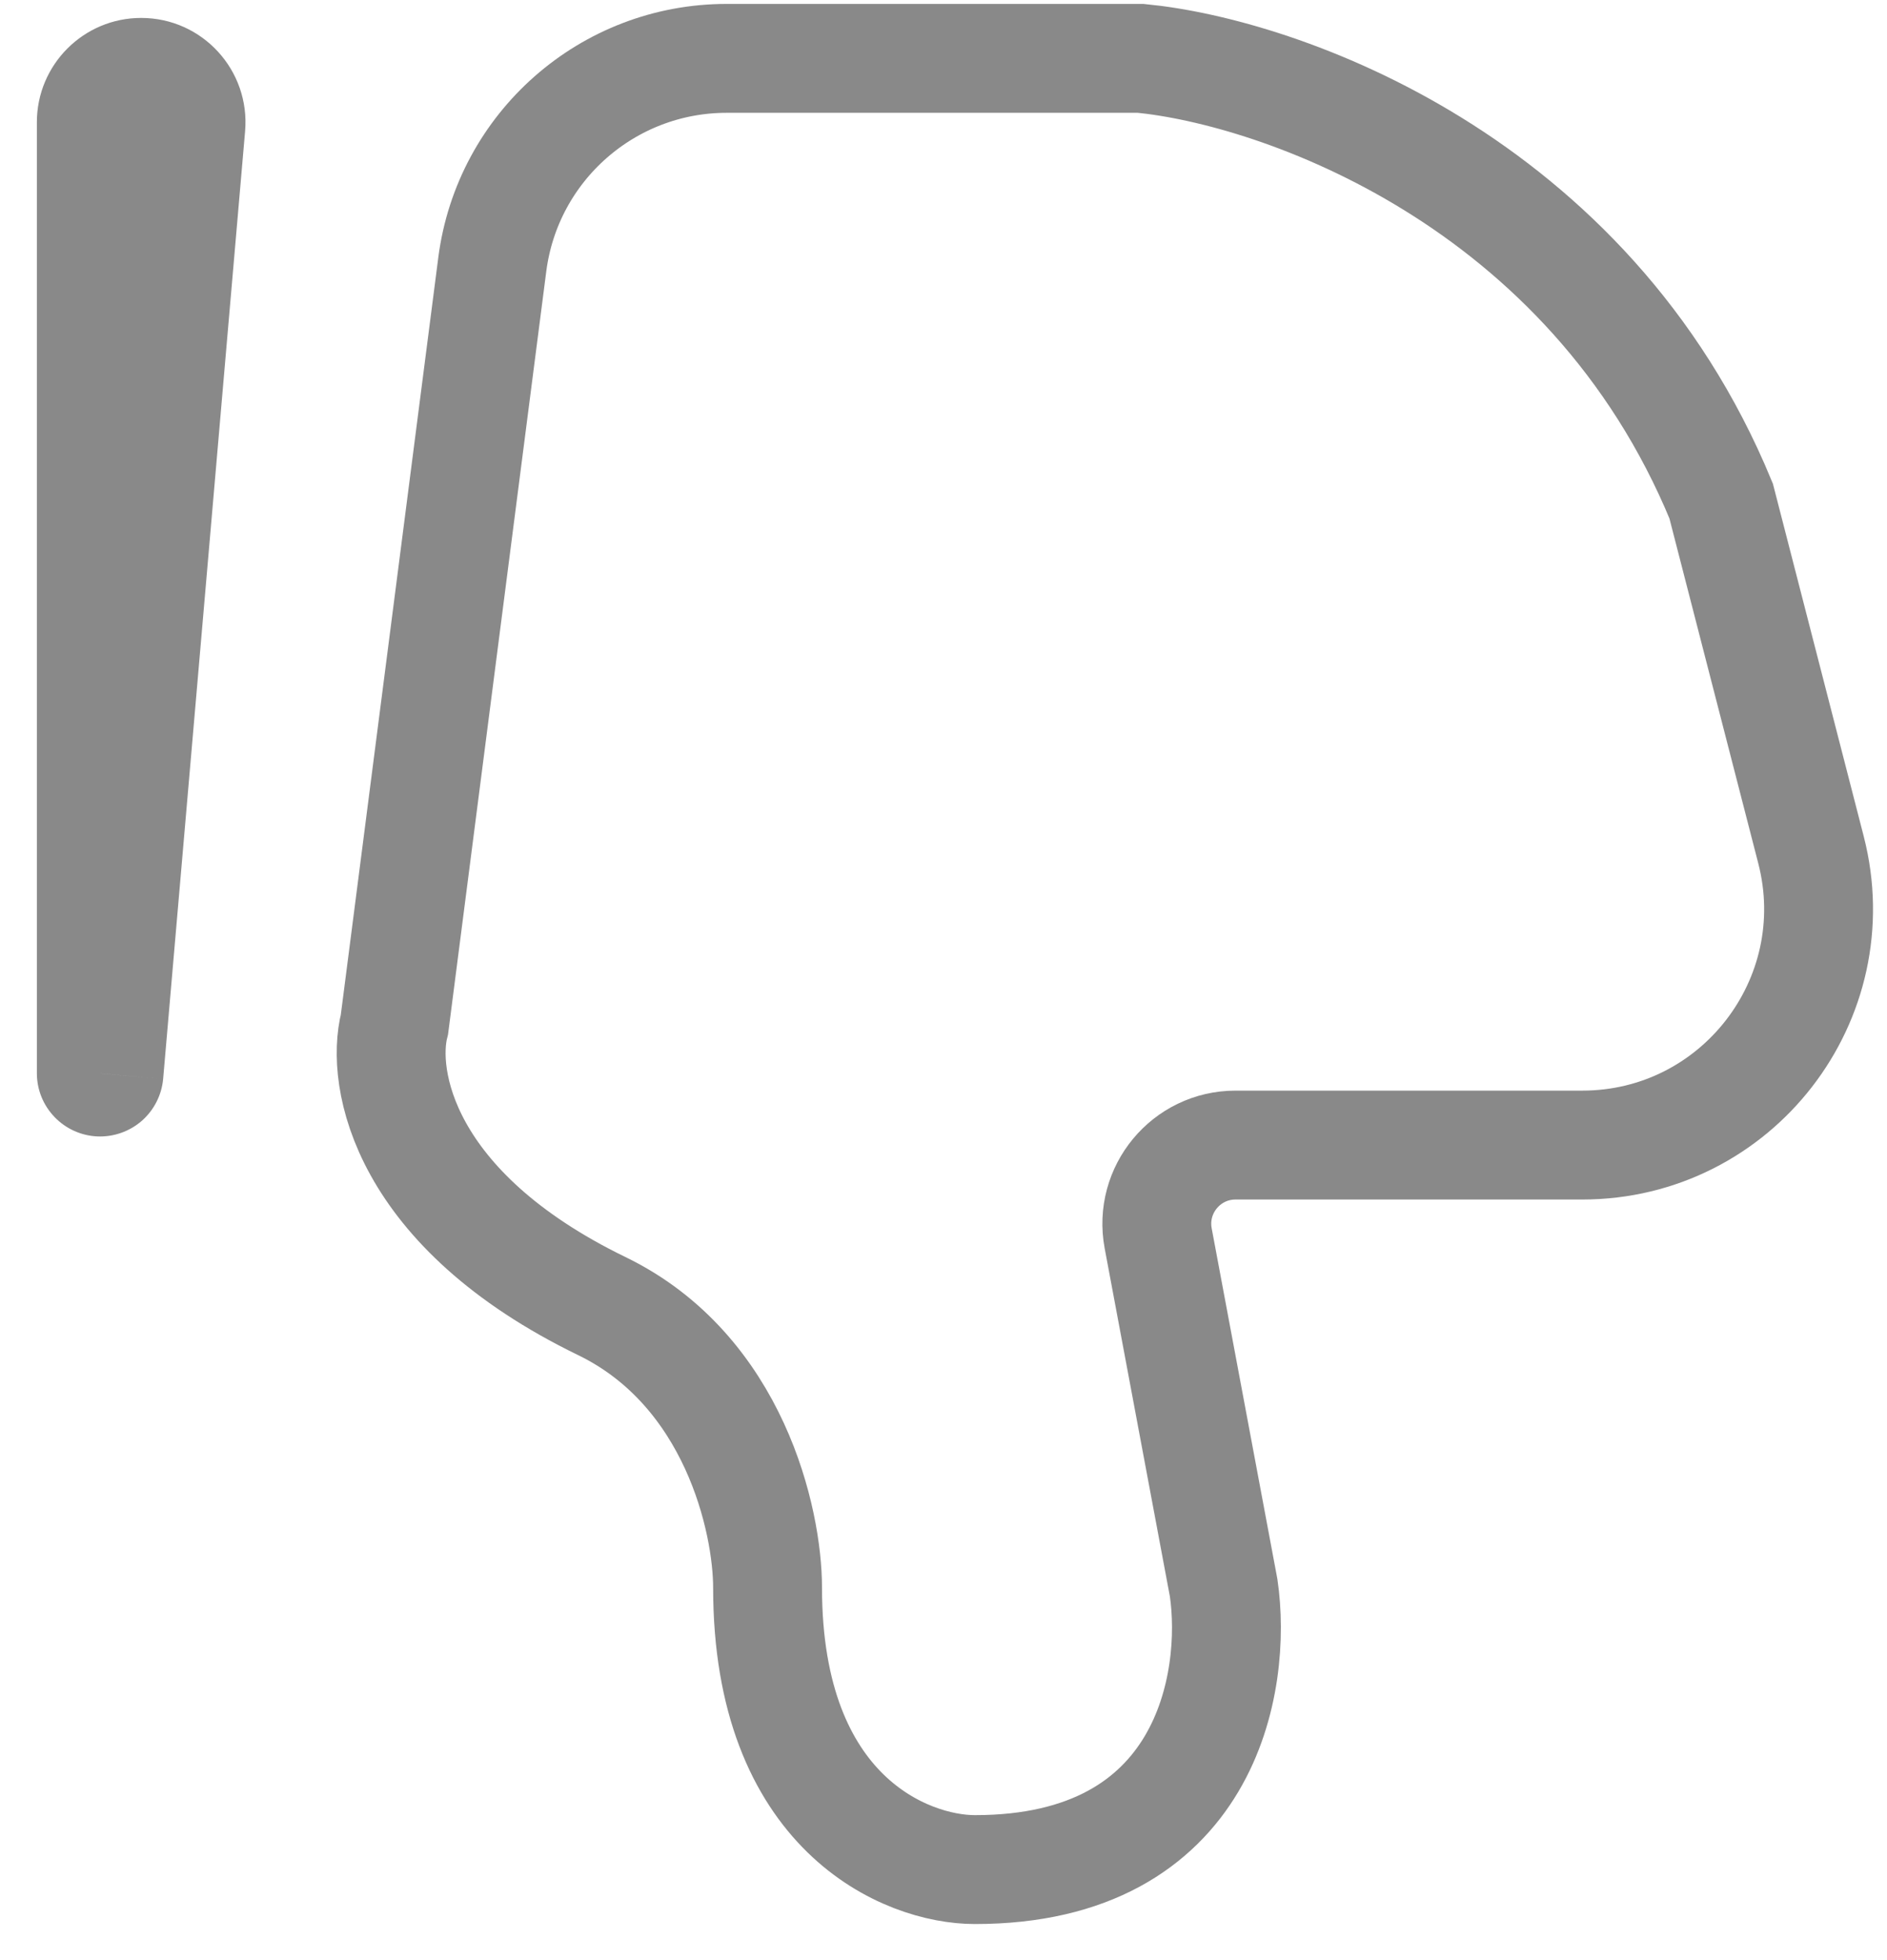 <svg width="26" height="27" viewBox="0 0 26 27" fill="none" xmlns="http://www.w3.org/2000/svg">
<path d="M6.783 3.642L5.435 14.11C5.245 14.849 5.55 16.66 8.292 17.991C10.12 18.878 10.576 20.948 10.576 21.872C10.576 24.977 12.481 25.753 13.433 25.753C16.632 25.753 17.05 23.166 16.86 21.872L15.958 17.058C15.833 16.39 16.345 15.773 17.024 15.773H21.801C23.928 15.773 25.483 13.767 24.953 11.707L23.715 6.902C21.887 2.467 17.622 0.989 15.718 0.804H10.011C8.375 0.804 6.993 2.019 6.783 3.642Z" stroke="#898989" stroke-width="1.5"/>
<path d="M1.38 14.787L2.248 14.861C2.228 15.084 2.122 15.291 1.954 15.439C1.785 15.586 1.566 15.663 1.342 15.654C1.119 15.644 0.907 15.549 0.752 15.387C0.596 15.226 0.509 15.011 0.508 14.787H1.38ZM3.377 1.808L2.248 14.861L0.512 14.712L1.64 1.658L3.377 1.808ZM2.251 1.684V14.788L0.508 14.787V1.684H2.251ZM1.64 1.658C1.636 1.7 1.642 1.743 1.655 1.783C1.669 1.823 1.691 1.86 1.72 1.891C1.749 1.922 1.783 1.947 1.822 1.964C1.861 1.981 1.903 1.989 1.945 1.989V0.247C2.789 0.247 3.449 0.969 3.377 1.808L1.64 1.658ZM1.945 1.989C2.026 1.989 2.104 1.957 2.162 1.9C2.219 1.843 2.251 1.765 2.251 1.684H0.508C0.508 0.891 1.151 0.247 1.945 0.247V1.989Z" fill="#898989"/>
</svg>

